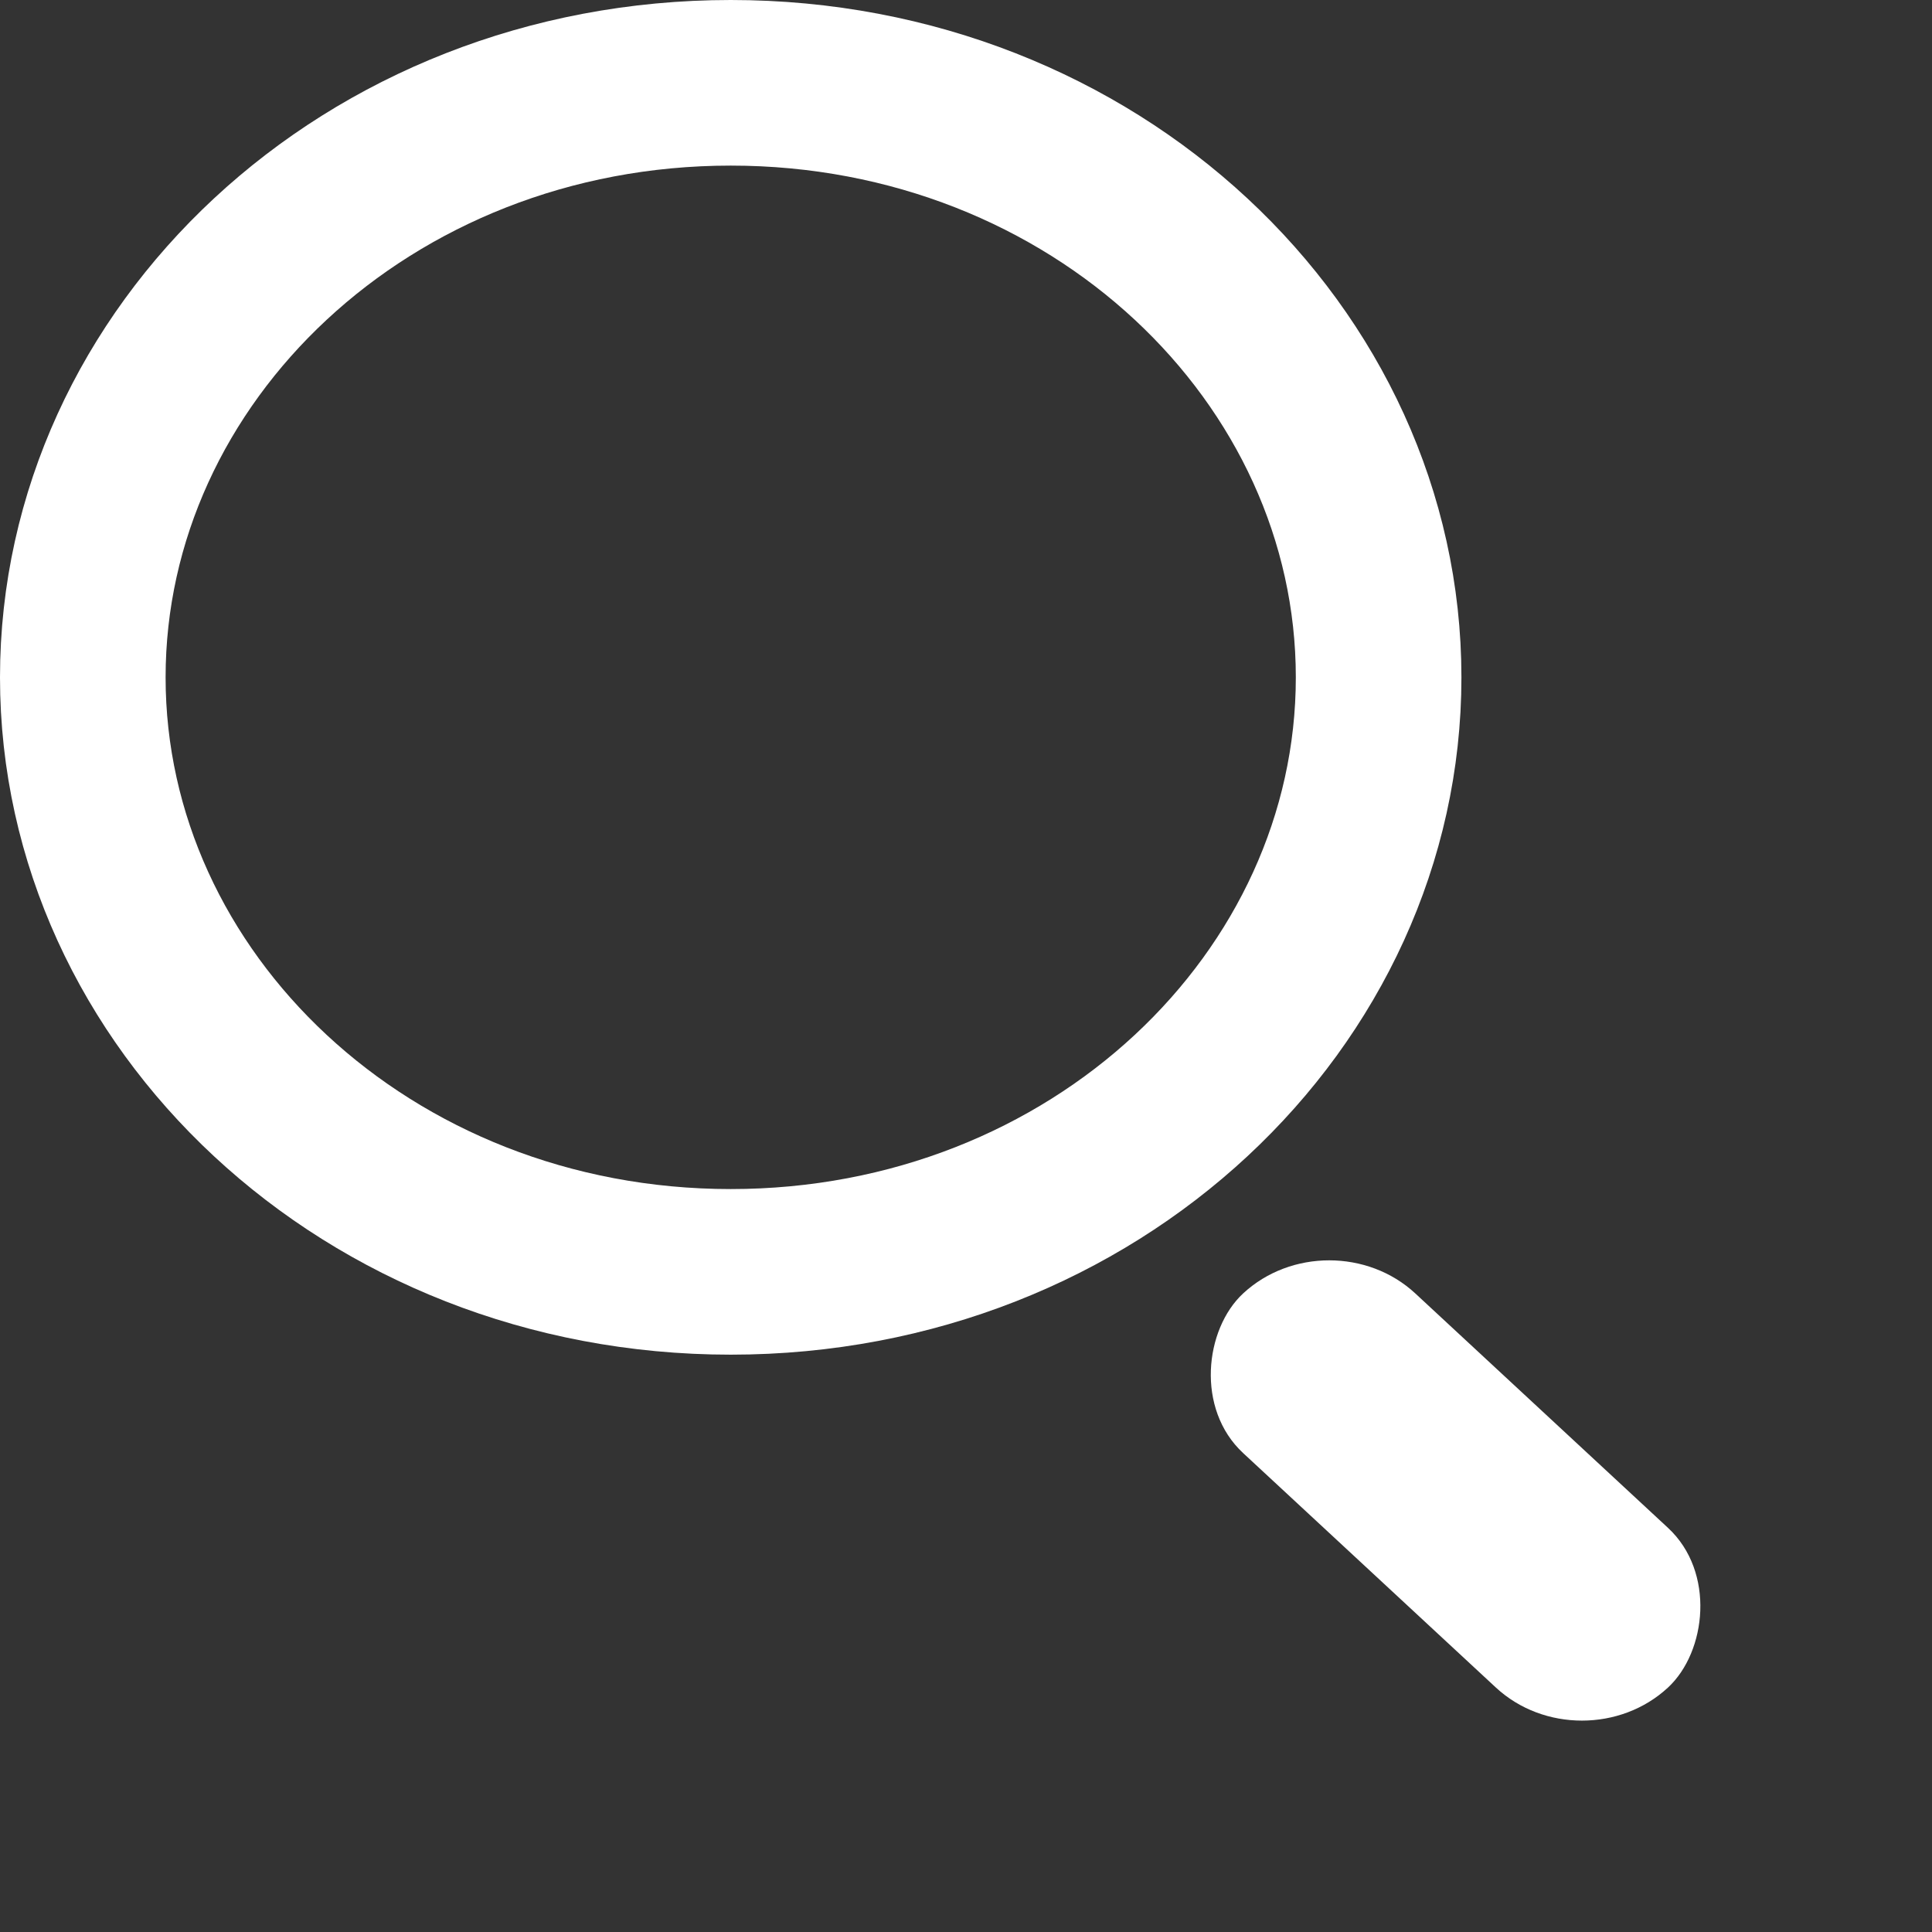 <svg width="35" height="35" viewBox="0 0 35 35" fill="none" xmlns="http://www.w3.org/2000/svg">
<rect x="0" y="0" width="35" height="35" fill="#333333" stroke="none"/>
<path d="M24.975 12.271C24.975 18.114 19.829 23.041 13.238 23.041C6.646 23.041 1.5 18.114 1.5 12.271C1.5 6.427 6.646 1.5 13.238 1.5C19.829 1.5 24.975 6.427 24.975 12.271Z" stroke="white" stroke-width="3"/>
<rect width="10.5" height="4.254" rx="2.127" transform="matrix(0.733 0.68 -0.733 0.68 24.08 21.985)" fill="white"/>
</svg>

